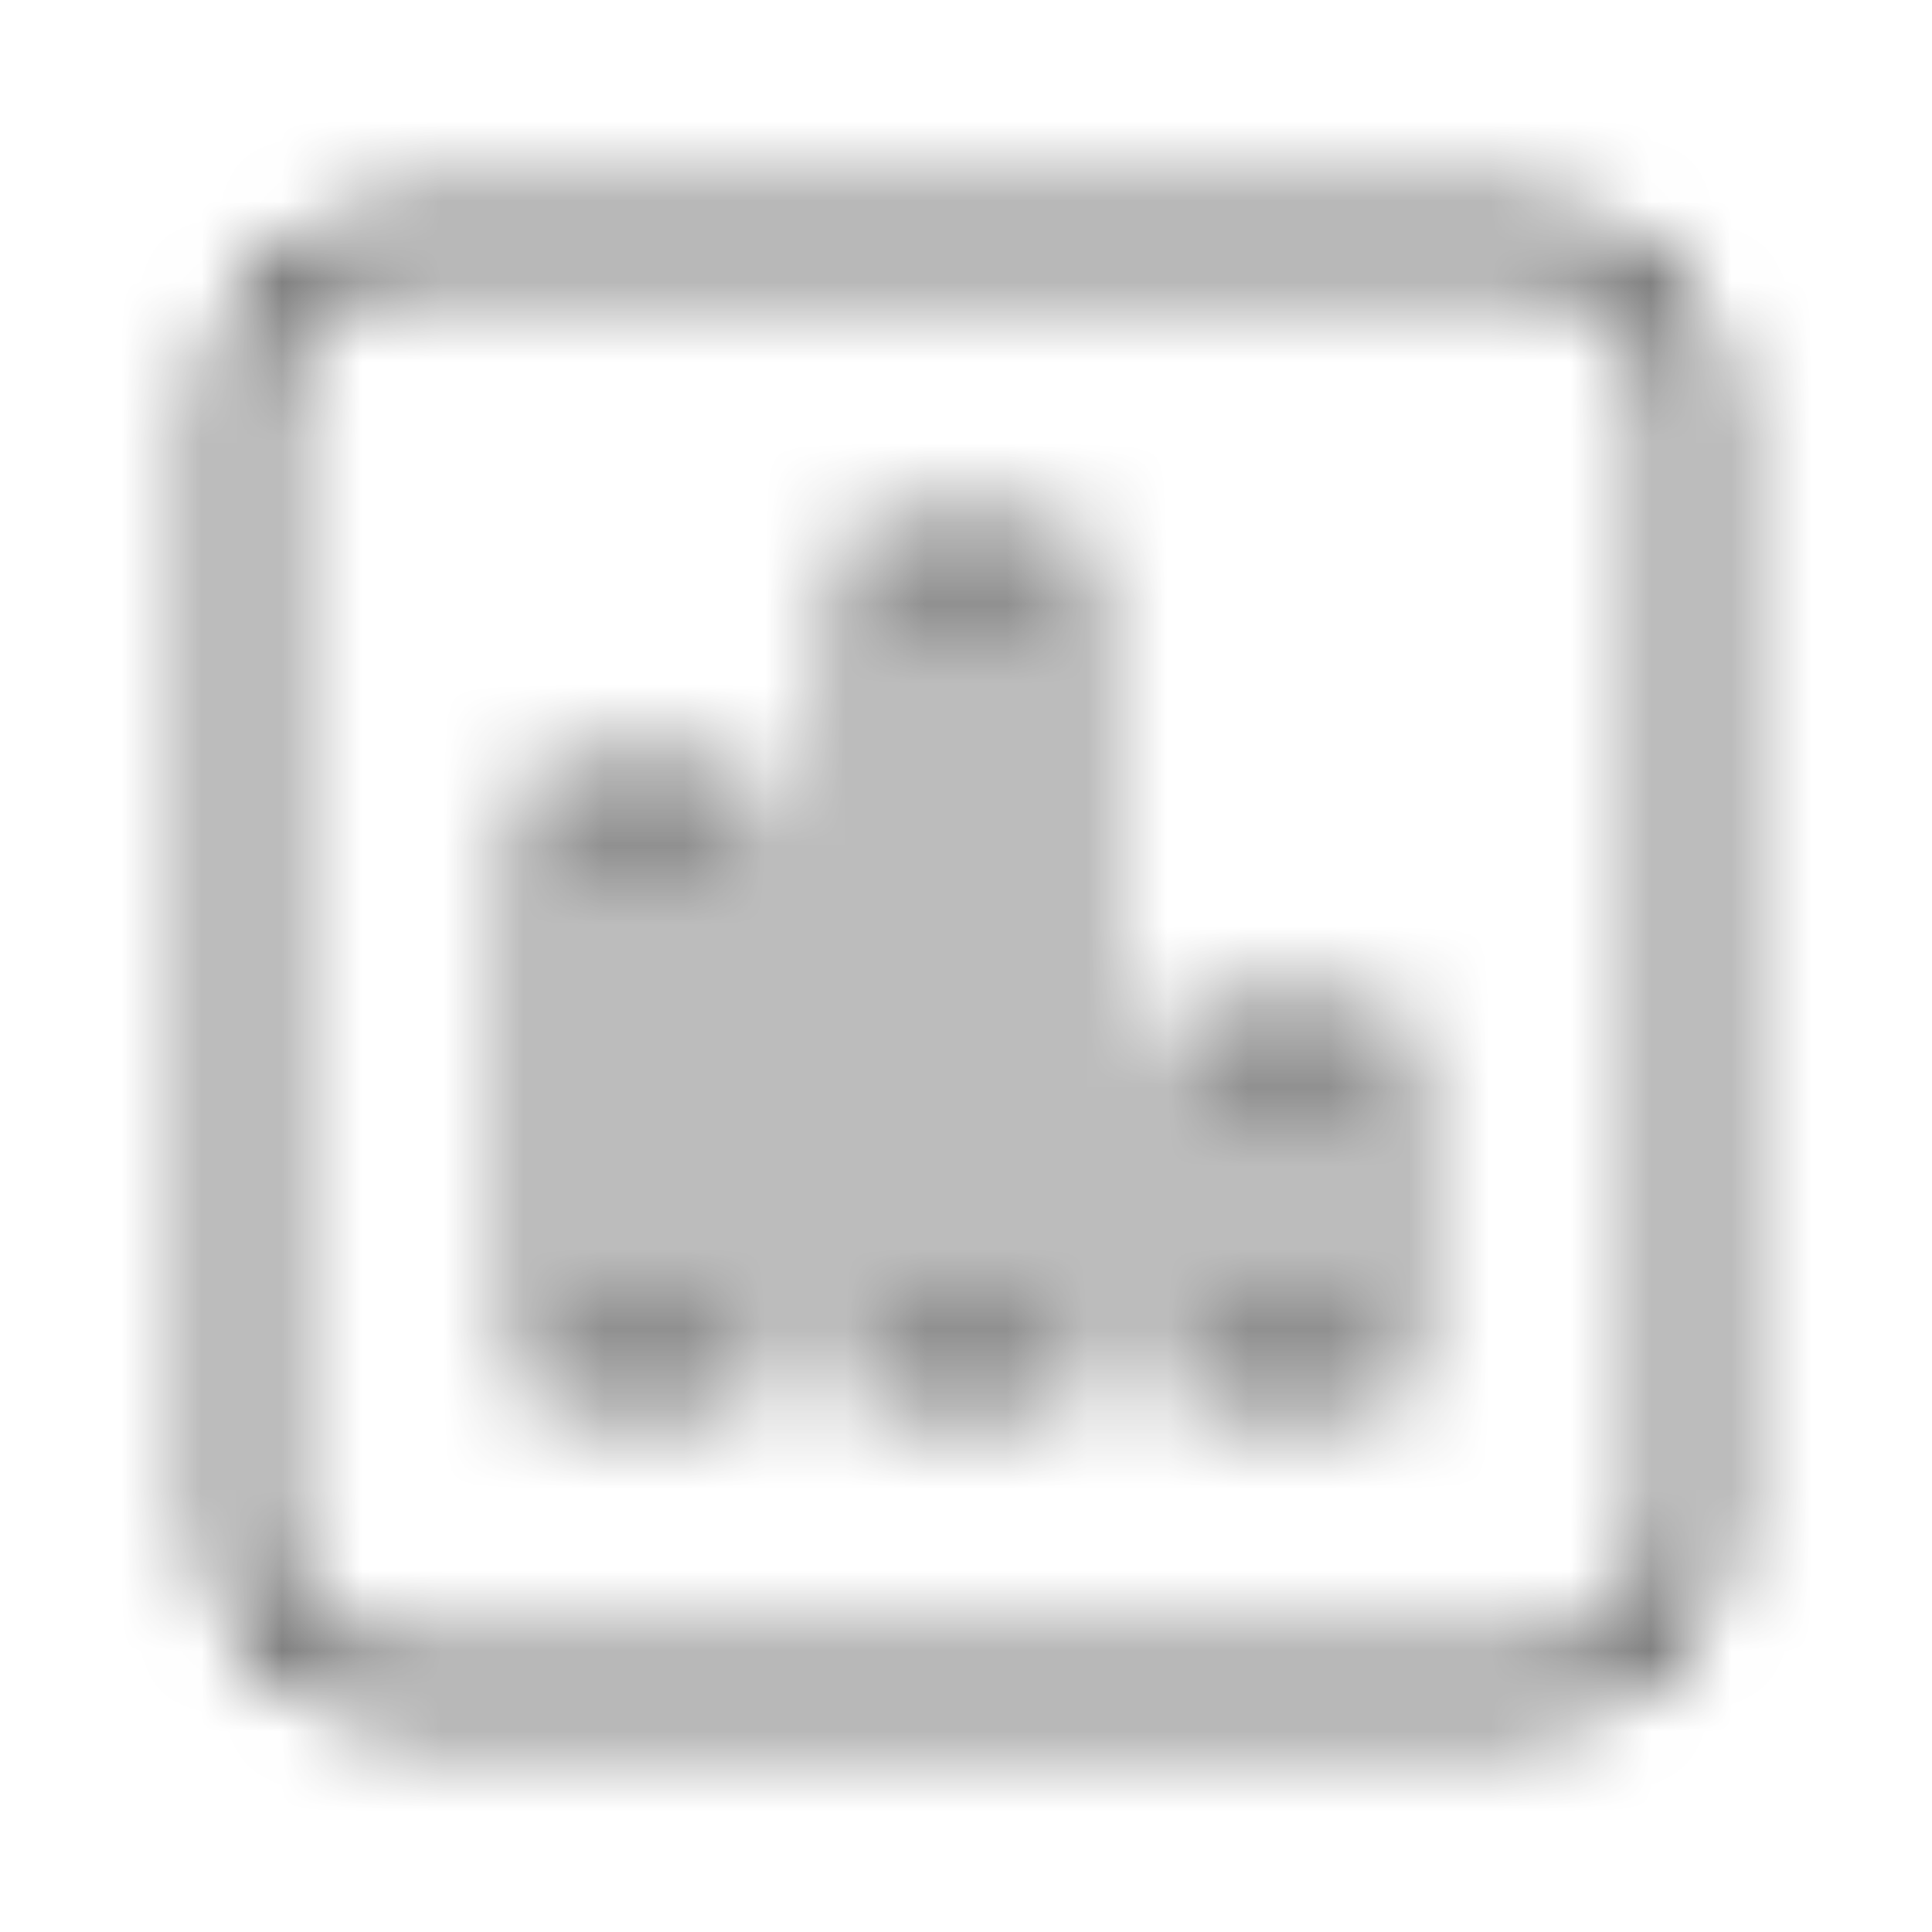 <svg width="24" height="24" viewBox="0 0 24 24" fill="none" xmlns="http://www.w3.org/2000/svg">
<mask id="mask0" mask-type="alpha" maskUnits="userSpaceOnUse" x="2" y="2" width="20" height="20">
<path d="M9 17V17.375H9.375V17H9ZM7 17H6.625V17.375H7V17ZM9 10H9.375V9.625H9V10ZM7 10V9.625H6.625V10H7ZM11 17H10.625V17.375H11V17ZM13 17V17.375H13.375V17H13ZM11 7V6.625H10.625V7H11ZM13 7H13.375V6.625H13V7ZM17 17V17.375H17.375V17H17ZM15 17H14.625V17.375H15V17ZM17 13H17.375V12.625H17V13ZM15 13V12.625H14.625V13H15ZM19 2.625H5V3.375H19V2.625ZM21.375 5C21.375 3.693 20.307 2.625 19 2.625V3.375C19.893 3.375 20.625 4.107 20.625 5H21.375ZM21.375 19V5H20.625V19H21.375ZM19 21.375C20.307 21.375 21.375 20.307 21.375 19H20.625C20.625 19.893 19.893 20.625 19 20.625V21.375ZM5 21.375H19V20.625H5V21.375ZM2.625 19C2.625 20.307 3.693 21.375 5 21.375V20.625C4.107 20.625 3.375 19.893 3.375 19H2.625ZM2.625 5V19H3.375V5H2.625ZM5 2.625C3.693 2.625 2.625 3.693 2.625 5H3.375C3.375 4.107 4.107 3.375 5 3.375V2.625ZM9 16.625H7V17.375H9V16.625ZM8.625 10V17H9.375V10H8.625ZM7 10.375H9V9.625H7V10.375ZM7.375 17V10H6.625V17H7.375ZM11 17.375H13V16.625H11V17.375ZM10.625 7V17H11.375V7H10.625ZM13 6.625H11V7.375H13V6.625ZM13.375 17V7H12.625V17H13.375ZM17 16.625H15V17.375H17V16.625ZM16.625 13V17H17.375V13H16.625ZM15 13.375H17V12.625H15V13.375ZM15.375 17V13H14.625V17H15.375Z" fill="white"/>
</mask>
<g mask="url(#mask0)">
<rect width="24" height="24" fill="#4D4D4D"/>
</g>
</svg>
